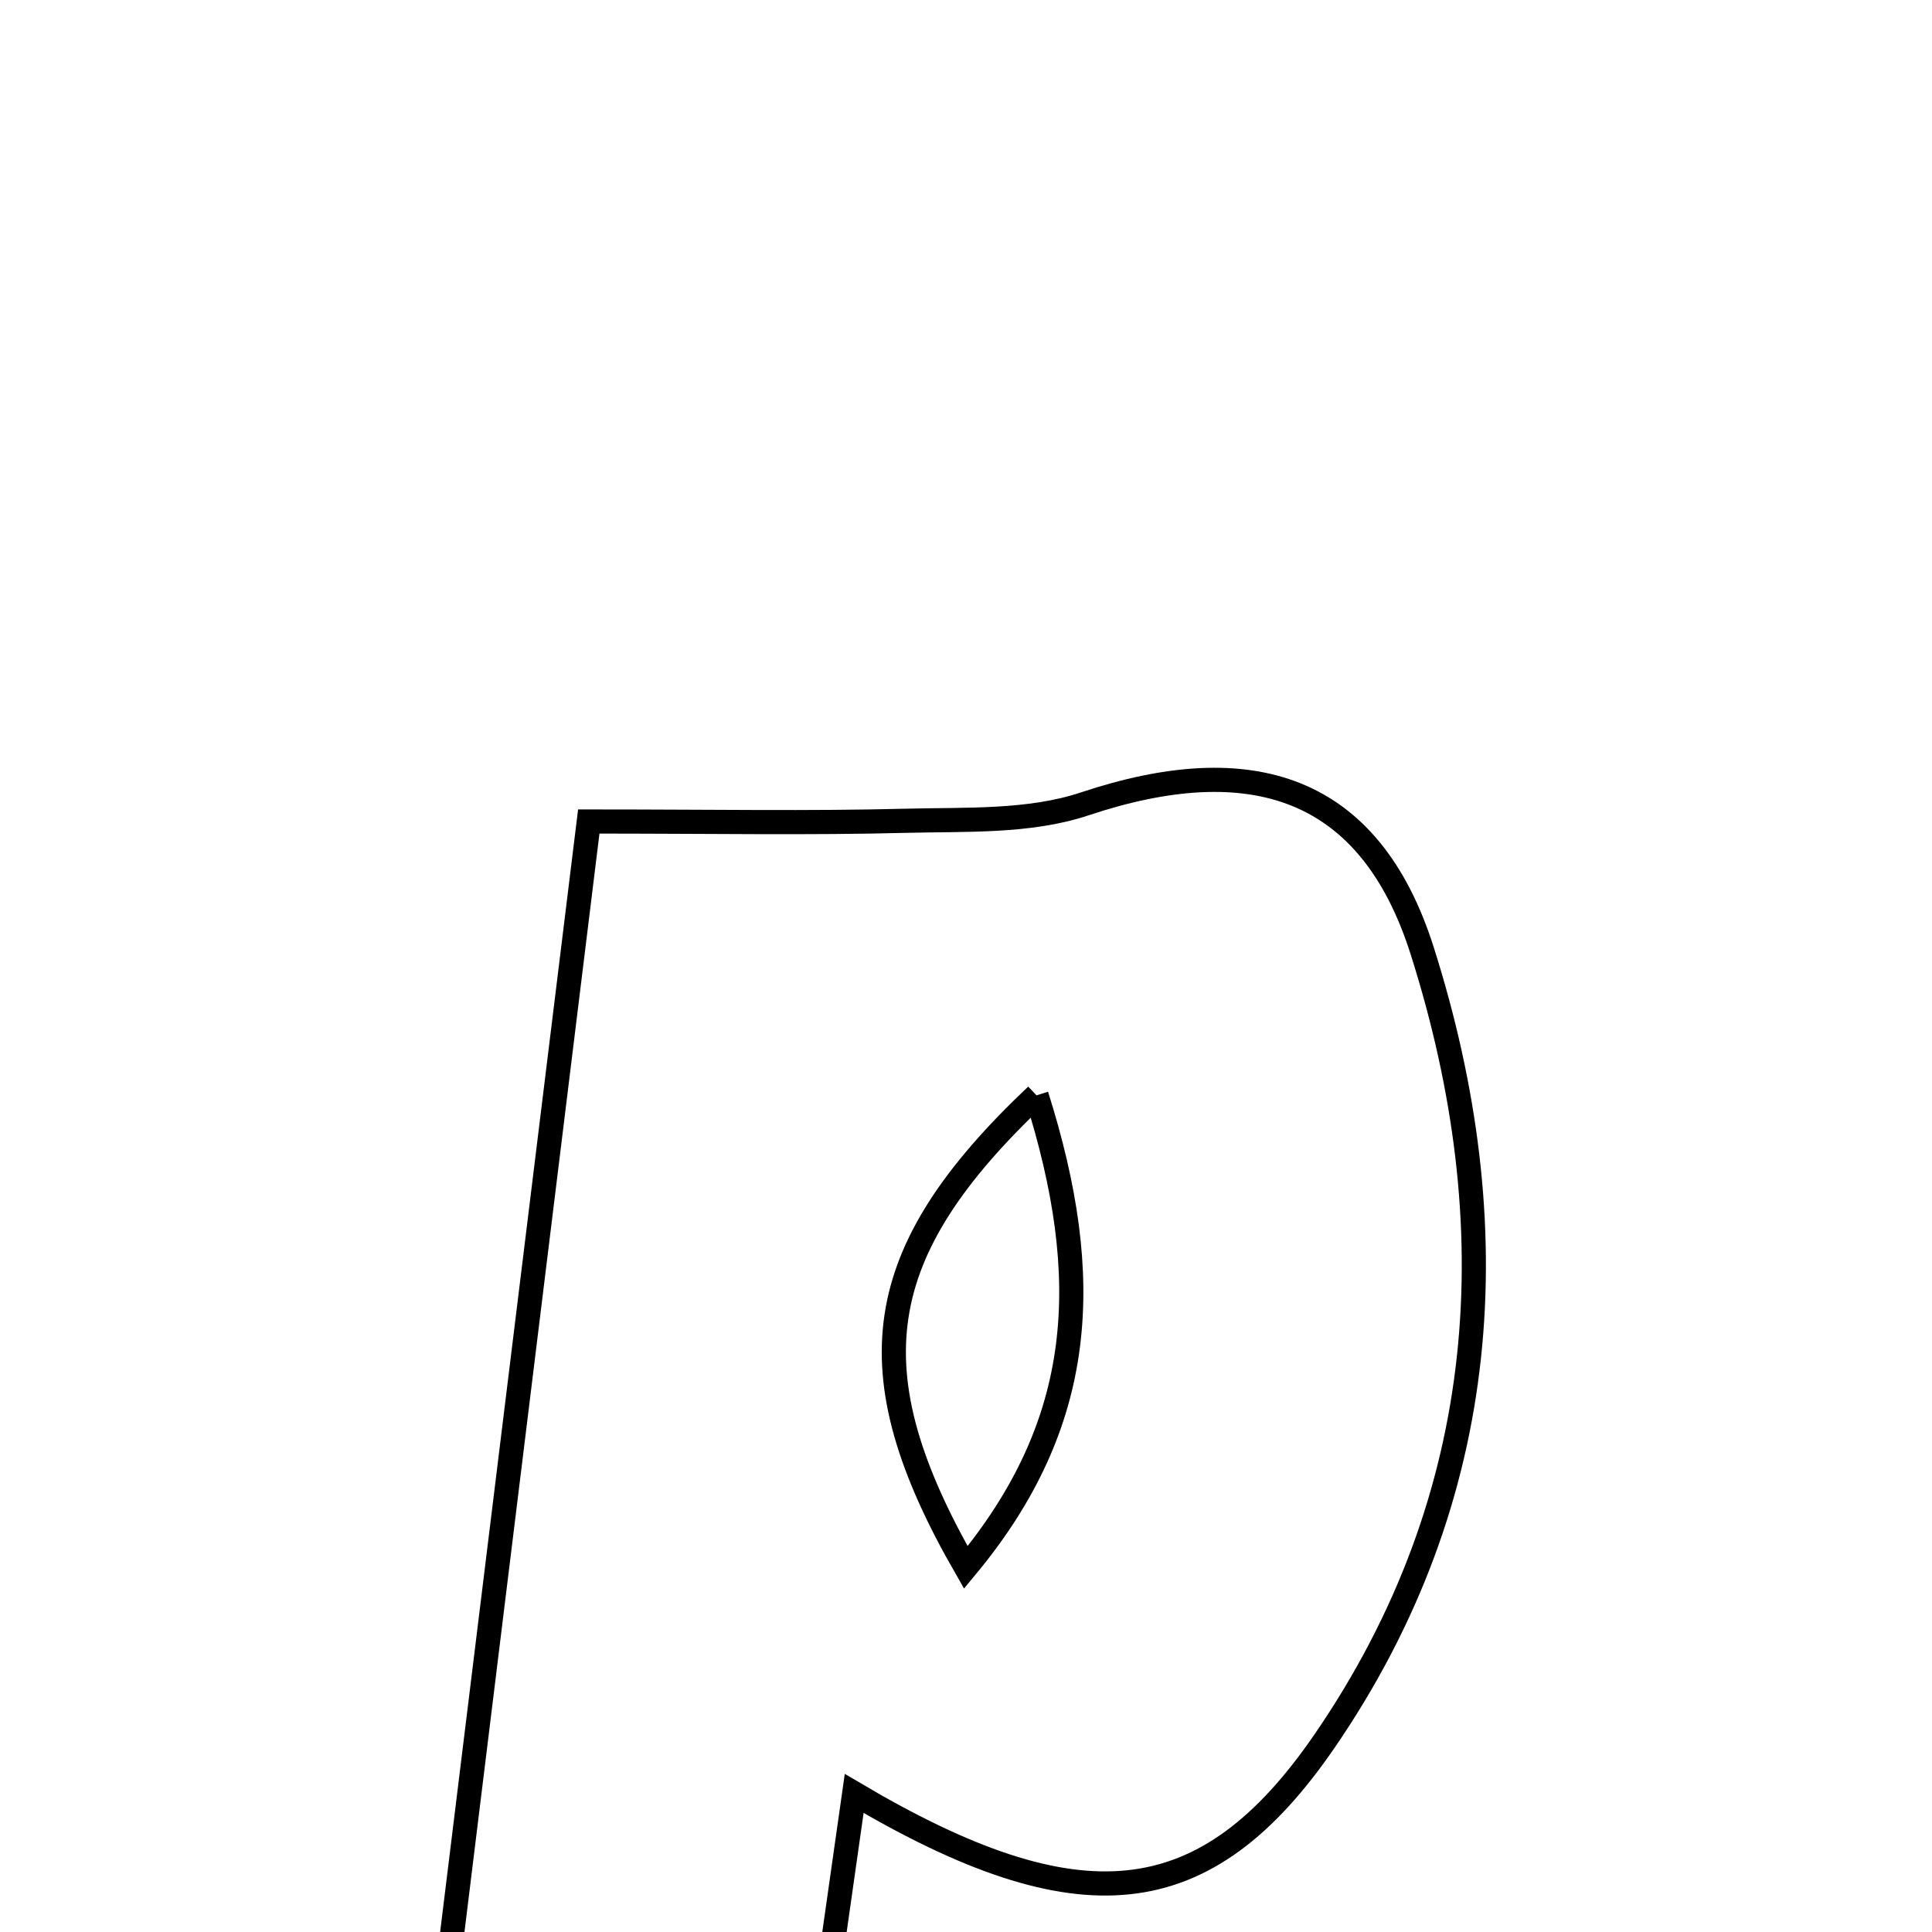 <svg xmlns="http://www.w3.org/2000/svg" viewBox="0.0 0.0 24.0 24.0" height="200px" width="200px"><path fill="none" stroke="black" stroke-width=".3" stroke-opacity="1.0"  filling="0" d="M13.472 9.987 C15.546 9.295 17.017 9.762 17.667 11.811 C18.749 15.219 18.537 18.59 16.457 21.624 C14.977 23.783 13.408 23.933 10.611 22.279 C10.299 24.469 9.996 26.602 9.671 28.887 C8.181 28.887 6.751 28.887 5.018 28.887 C5.78 22.685 6.53 16.587 7.314 10.205 C8.857 10.205 10.055 10.227 11.25 10.196 C11.995 10.177 12.784 10.216 13.472 9.987"></path>
<path fill="none" stroke="black" stroke-width=".3" stroke-opacity="1.0"  filling="0" d="M12.876 13.607 C10.812 15.557 10.593 17.027 11.998 19.471 C13.487 17.681 13.597 15.886 12.876 13.607"></path></svg>